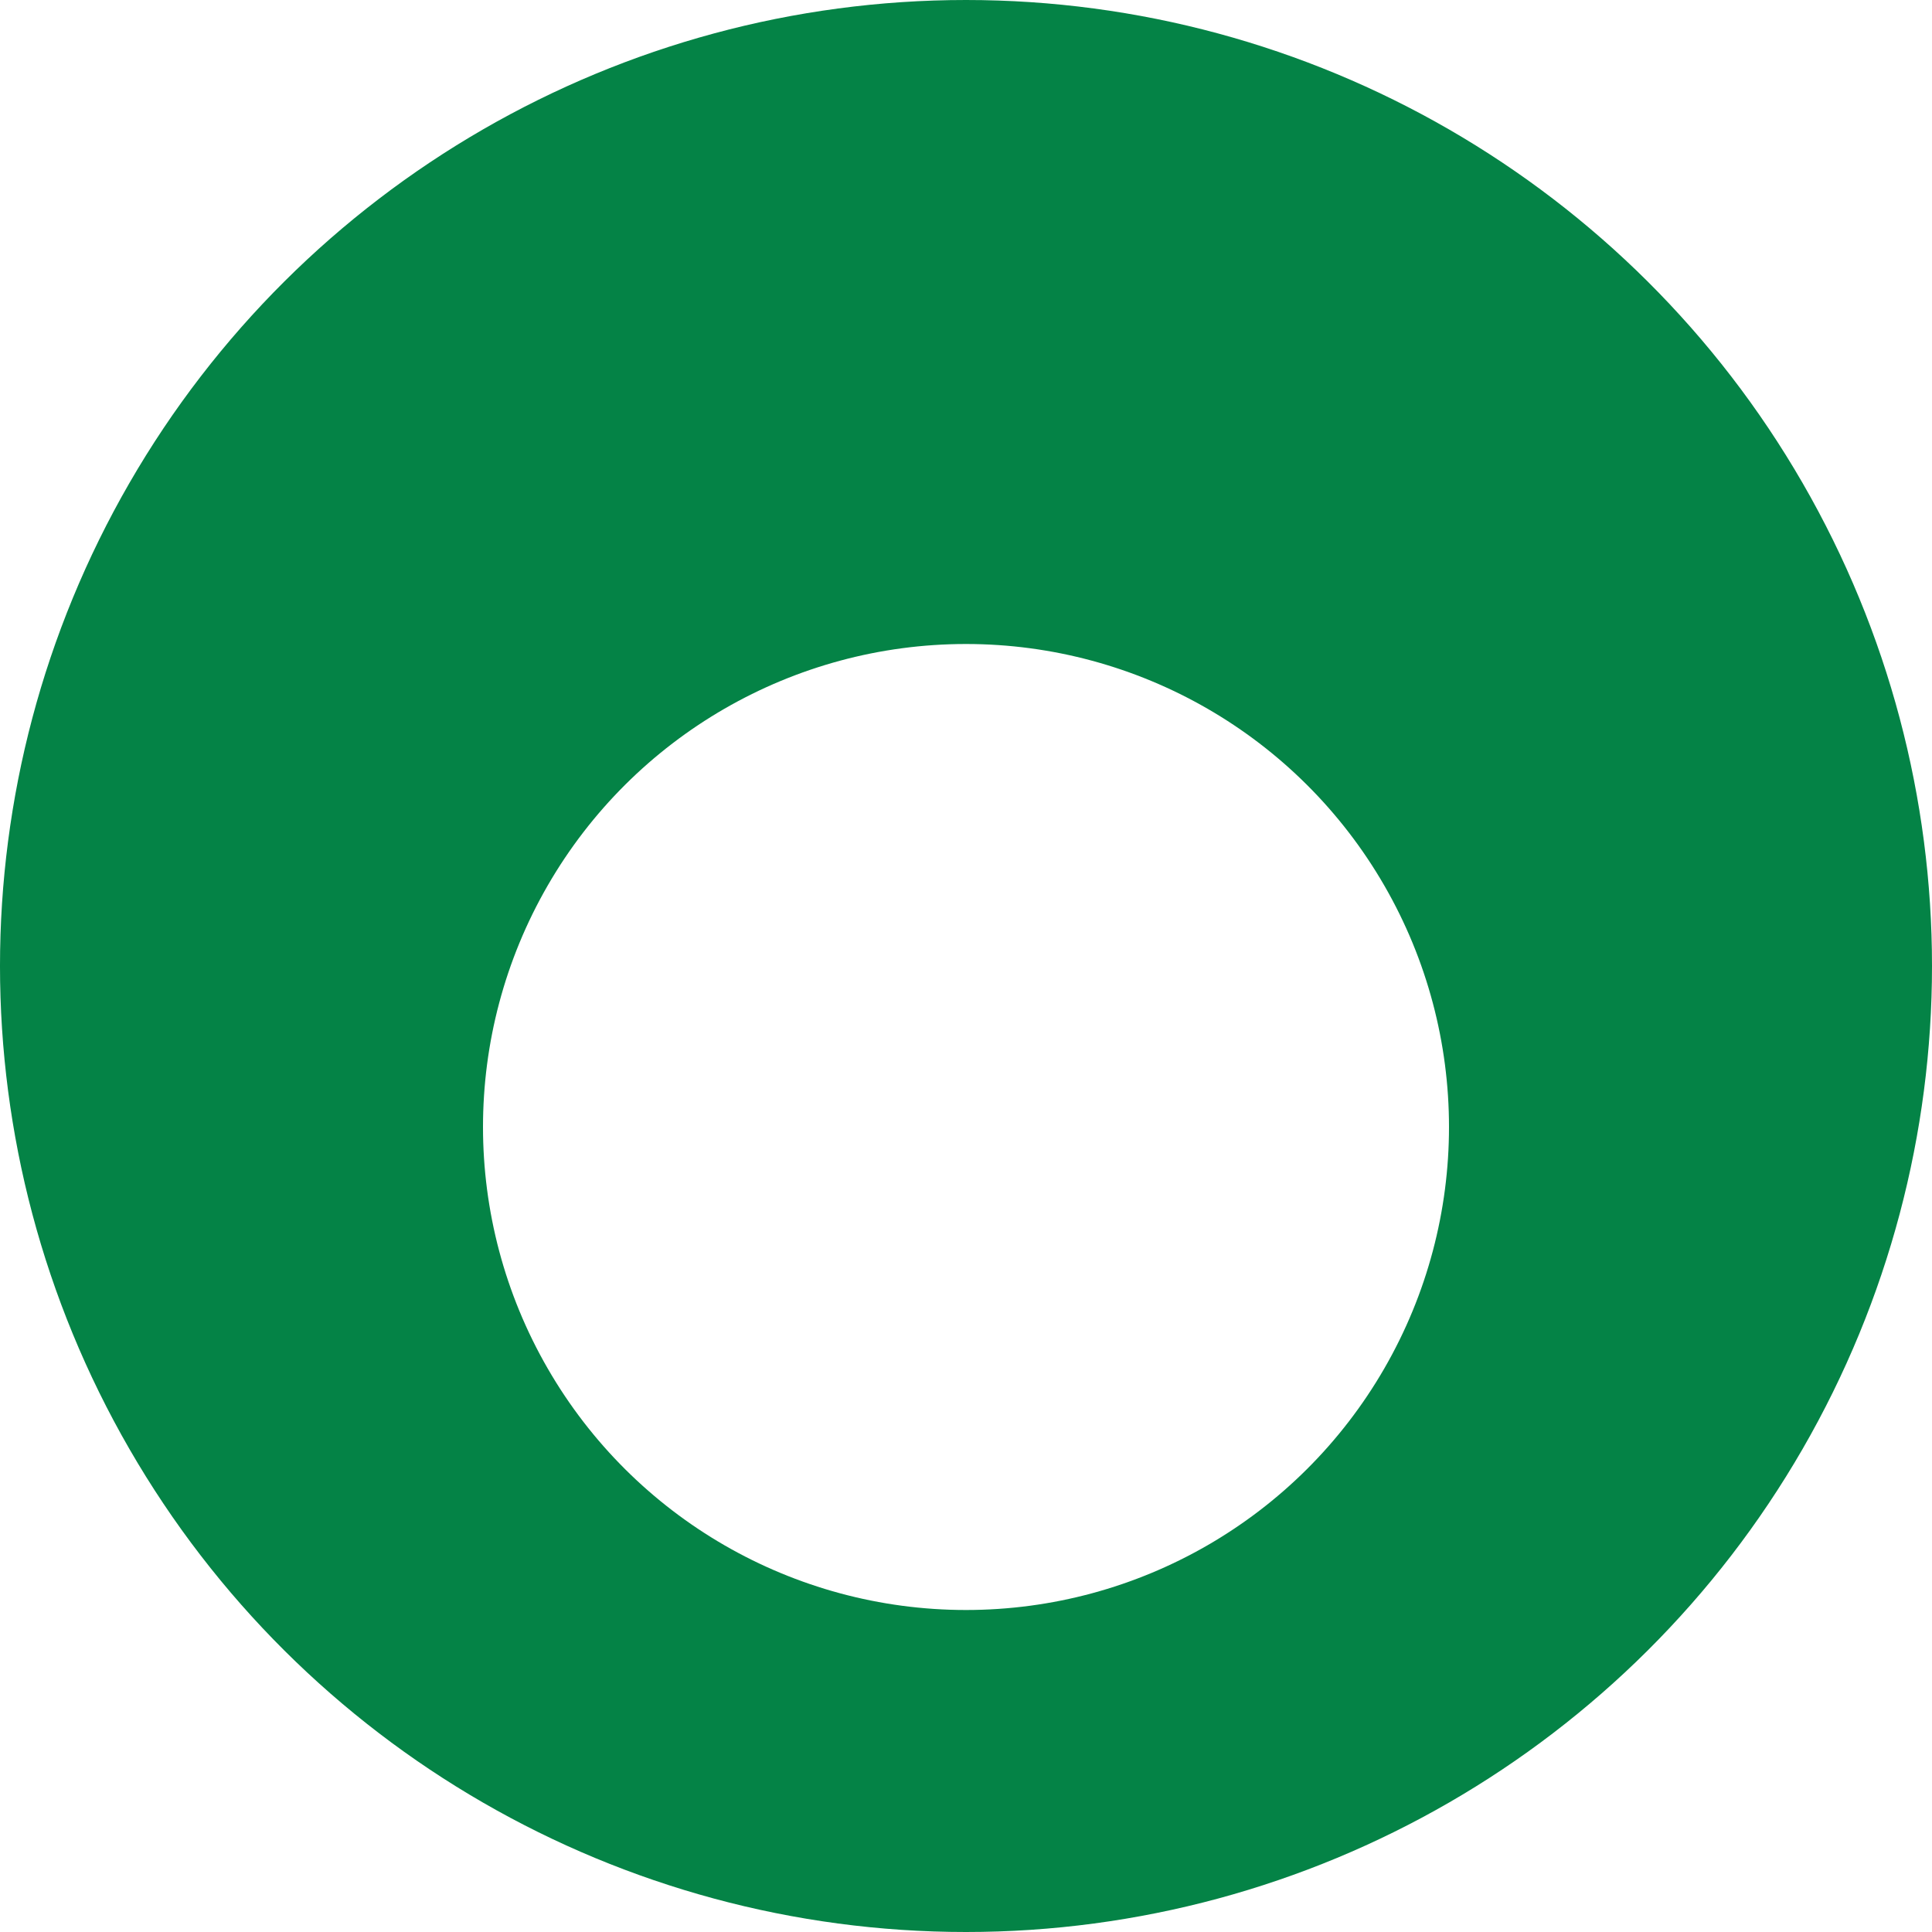 <svg width="24" height="24" viewBox="0 0 24 24" fill="none" xmlns="http://www.w3.org/2000/svg">
<g id="Group 651">
<circle id="Ellipse 4" cx="12" cy="12" r="12" transform="rotate(-90 12 12)" fill="#048346"/>
<g id="Ellipse 5" filter="url(#filter0_d_283_1087)">
<circle cx="12" cy="12" r="6" transform="rotate(-90 12 12)" fill="white"/>
</g>
</g>
<defs>
<filter id="filter0_d_283_1087" x="3" y="5" width="18" height="18" filterUnits="userSpaceOnUse" color-interpolation-filters="sRGB">
<feFlood flood-opacity="0" result="BackgroundImageFix"/>
<feColorMatrix in="SourceAlpha" type="matrix" values="0 0 0 0 0 0 0 0 0 0 0 0 0 0 0 0 0 0 127 0" result="hardAlpha"/>
<feOffset dy="2"/>
<feGaussianBlur stdDeviation="1.5"/>
<feColorMatrix type="matrix" values="0 0 0 0 0.067 0 0 0 0 0.063 0 0 0 0 0.071 0 0 0 0.3 0"/>
<feBlend mode="normal" in2="BackgroundImageFix" result="effect1_dropShadow_283_1087"/>
<feBlend mode="normal" in="SourceGraphic" in2="effect1_dropShadow_283_1087" result="shape"/>
</filter>
</defs>
</svg>
